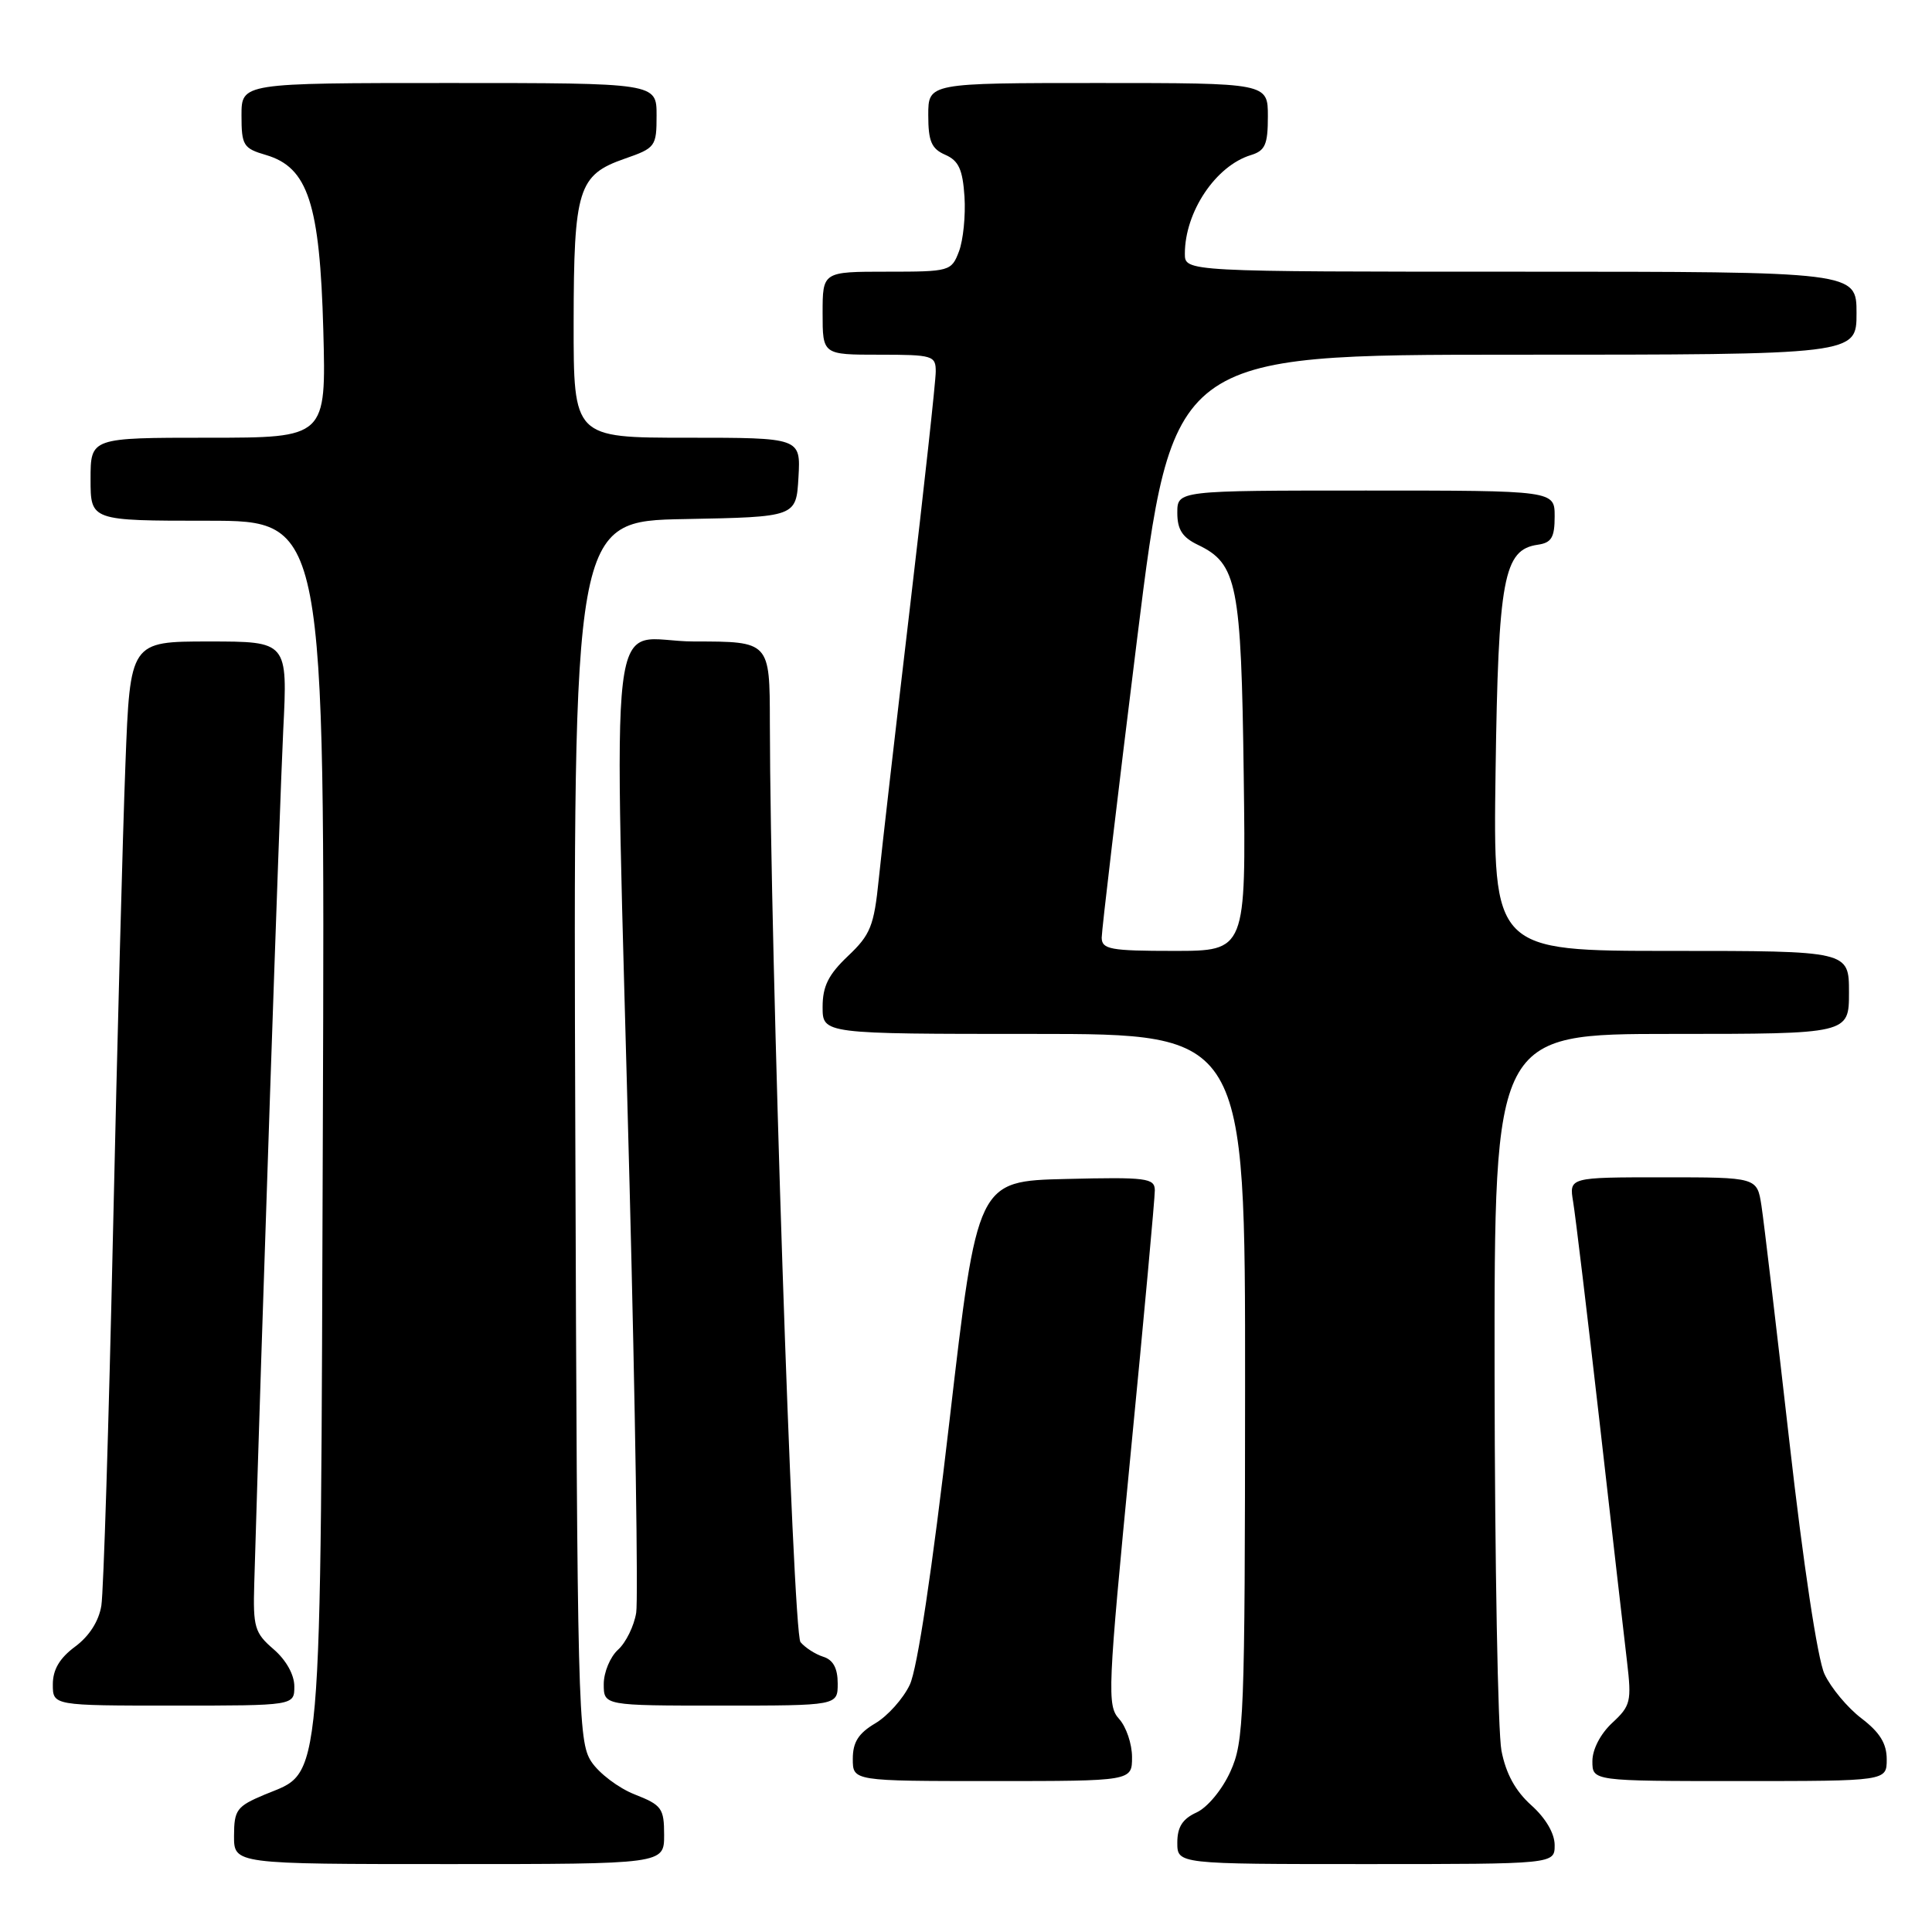 <?xml version="1.0" encoding="UTF-8" standalone="no"?>
<!DOCTYPE svg PUBLIC "-//W3C//DTD SVG 1.1//EN" "http://www.w3.org/Graphics/SVG/1.1/DTD/svg11.dtd" >
<svg xmlns="http://www.w3.org/2000/svg" xmlns:xlink="http://www.w3.org/1999/xlink" version="1.1" viewBox="0 0 256 256">
 <g >
 <path fill="currentColor"
d=" M 88.00 243.15 C 88.00 239.61 87.69 239.18 84.10 237.77 C 81.96 236.93 79.37 234.97 78.35 233.42 C 76.59 230.73 76.49 226.50 76.23 149.82 C 75.95 69.05 75.95 69.05 90.73 68.78 C 105.50 68.50 105.50 68.50 105.80 63.25 C 106.10 58.00 106.10 58.00 91.05 58.00 C 76.00 58.00 76.00 58.00 76.01 42.75 C 76.03 25.02 76.61 23.18 82.77 21.03 C 86.86 19.61 87.00 19.41 87.00 15.28 C 87.00 11.00 87.00 11.00 59.50 11.00 C 32.00 11.00 32.00 11.00 32.00 15.29 C 32.00 19.27 32.24 19.66 35.25 20.54 C 40.81 22.18 42.38 26.97 42.84 43.75 C 43.22 58.00 43.22 58.00 27.61 58.00 C 12.00 58.00 12.00 58.00 12.00 63.50 C 12.00 69.00 12.00 69.00 27.53 69.00 C 43.06 69.00 43.06 69.00 42.78 148.75 C 42.46 238.89 42.84 234.53 35.03 237.81 C 31.37 239.35 31.02 239.82 31.01 243.25 C 31.00 247.00 31.00 247.00 59.50 247.00 C 88.00 247.00 88.00 247.00 88.00 243.15 Z  M 206.00 244.49 C 206.00 242.94 204.81 240.91 202.91 239.21 C 200.80 237.32 199.54 235.02 198.95 231.97 C 198.48 229.51 198.07 207.14 198.04 182.25 C 198.00 137.00 198.00 137.00 221.50 137.00 C 245.00 137.00 245.00 137.00 245.00 131.50 C 245.00 126.00 245.00 126.00 221.42 126.00 C 197.84 126.00 197.84 126.00 198.17 102.25 C 198.53 76.61 199.23 72.83 203.76 72.18 C 205.58 71.92 206.00 71.22 206.00 68.43 C 206.00 65.00 206.00 65.00 181.00 65.00 C 156.00 65.00 156.00 65.00 156.00 67.95 C 156.00 70.17 156.67 71.21 158.74 72.20 C 163.94 74.70 164.47 77.36 164.80 102.75 C 165.10 126.00 165.10 126.00 155.55 126.00 C 147.13 126.00 146.00 125.79 145.98 124.25 C 145.98 123.29 148.08 105.51 150.66 84.75 C 155.36 47.00 155.36 47.00 200.68 47.00 C 246.00 47.00 246.00 47.00 246.00 41.50 C 246.00 36.00 246.00 36.00 201.50 36.00 C 157.00 36.00 157.00 36.00 157.00 33.62 C 157.00 28.08 161.09 21.97 165.75 20.55 C 167.64 19.97 168.00 19.16 168.00 15.43 C 168.00 11.00 168.00 11.00 145.50 11.00 C 123.00 11.00 123.00 11.00 123.00 15.26 C 123.00 18.72 123.42 19.71 125.25 20.51 C 127.03 21.29 127.56 22.45 127.80 26.06 C 127.96 28.57 127.63 31.83 127.07 33.31 C 126.07 35.94 125.86 36.00 117.52 36.00 C 109.00 36.00 109.00 36.00 109.00 41.50 C 109.00 47.00 109.00 47.00 116.50 47.00 C 123.61 47.00 124.00 47.12 123.99 49.25 C 123.99 50.49 122.45 64.55 120.57 80.50 C 118.69 96.45 116.83 112.65 116.44 116.50 C 115.81 122.71 115.34 123.86 112.36 126.68 C 109.77 129.14 109.00 130.68 109.00 133.43 C 109.00 137.00 109.00 137.00 137.00 137.00 C 165.00 137.00 165.00 137.00 164.98 183.75 C 164.96 227.76 164.84 230.75 163.03 234.75 C 161.94 237.15 159.99 239.50 158.55 240.16 C 156.69 241.01 156.00 242.09 156.00 244.16 C 156.00 247.00 156.00 247.00 181.00 247.00 C 206.00 247.00 206.00 247.00 206.00 244.49 Z  M 150.00 232.83 C 150.00 231.08 149.23 228.81 148.29 227.77 C 146.68 225.99 146.77 224.04 149.81 192.69 C 151.59 174.44 153.03 158.70 153.02 157.72 C 153.00 156.10 151.95 155.96 141.25 156.22 C 129.50 156.50 129.50 156.50 125.82 188.20 C 123.52 208.05 121.55 221.15 120.55 223.24 C 119.68 225.08 117.62 227.38 115.98 228.35 C 113.75 229.67 113.00 230.85 113.00 233.06 C 113.00 236.00 113.00 236.00 131.50 236.00 C 150.00 236.00 150.00 236.00 150.00 232.83 Z  M 250.00 233.12 C 250.00 231.02 249.08 229.54 246.64 227.68 C 244.79 226.27 242.59 223.62 241.75 221.81 C 240.84 219.85 238.94 207.24 237.10 191.00 C 235.38 175.88 233.72 161.81 233.40 159.75 C 232.82 156.00 232.82 156.00 220.37 156.00 C 207.91 156.00 207.91 156.00 208.45 159.25 C 208.75 161.04 210.33 174.20 211.96 188.50 C 213.58 202.80 215.22 217.06 215.59 220.18 C 216.21 225.45 216.07 226.03 213.63 228.29 C 212.07 229.74 211.00 231.80 211.00 233.36 C 211.00 236.00 211.00 236.00 230.50 236.00 C 250.00 236.00 250.00 236.00 250.00 233.12 Z  M 39.00 223.45 C 39.00 221.91 37.91 219.96 36.25 218.53 C 33.74 216.37 33.52 215.61 33.69 209.83 C 34.62 177.95 37.07 106.09 37.53 96.75 C 38.12 85.00 38.12 85.00 27.68 85.00 C 17.24 85.00 17.24 85.00 16.62 101.25 C 16.27 110.19 15.53 138.20 14.97 163.50 C 14.41 188.80 13.72 210.96 13.43 212.75 C 13.10 214.81 11.82 216.81 9.95 218.19 C 7.90 219.71 7.00 221.23 7.00 223.19 C 7.00 226.00 7.00 226.00 23.00 226.00 C 39.00 226.00 39.00 226.00 39.00 223.45 Z  M 111.00 223.07 C 111.00 221.06 110.40 219.94 109.09 219.53 C 108.04 219.20 106.68 218.32 106.07 217.59 C 105.05 216.36 102.06 126.41 102.01 95.75 C 102.00 85.00 102.00 85.00 92.00 85.00 C 80.26 85.00 81.34 75.98 83.42 157.00 C 84.18 186.43 84.57 211.94 84.30 213.69 C 84.02 215.44 82.94 217.65 81.90 218.59 C 80.85 219.54 80.00 221.59 80.00 223.15 C 80.00 226.00 80.00 226.00 95.50 226.00 C 111.00 226.00 111.00 226.00 111.00 223.07 Z "/>
</g>
</svg>